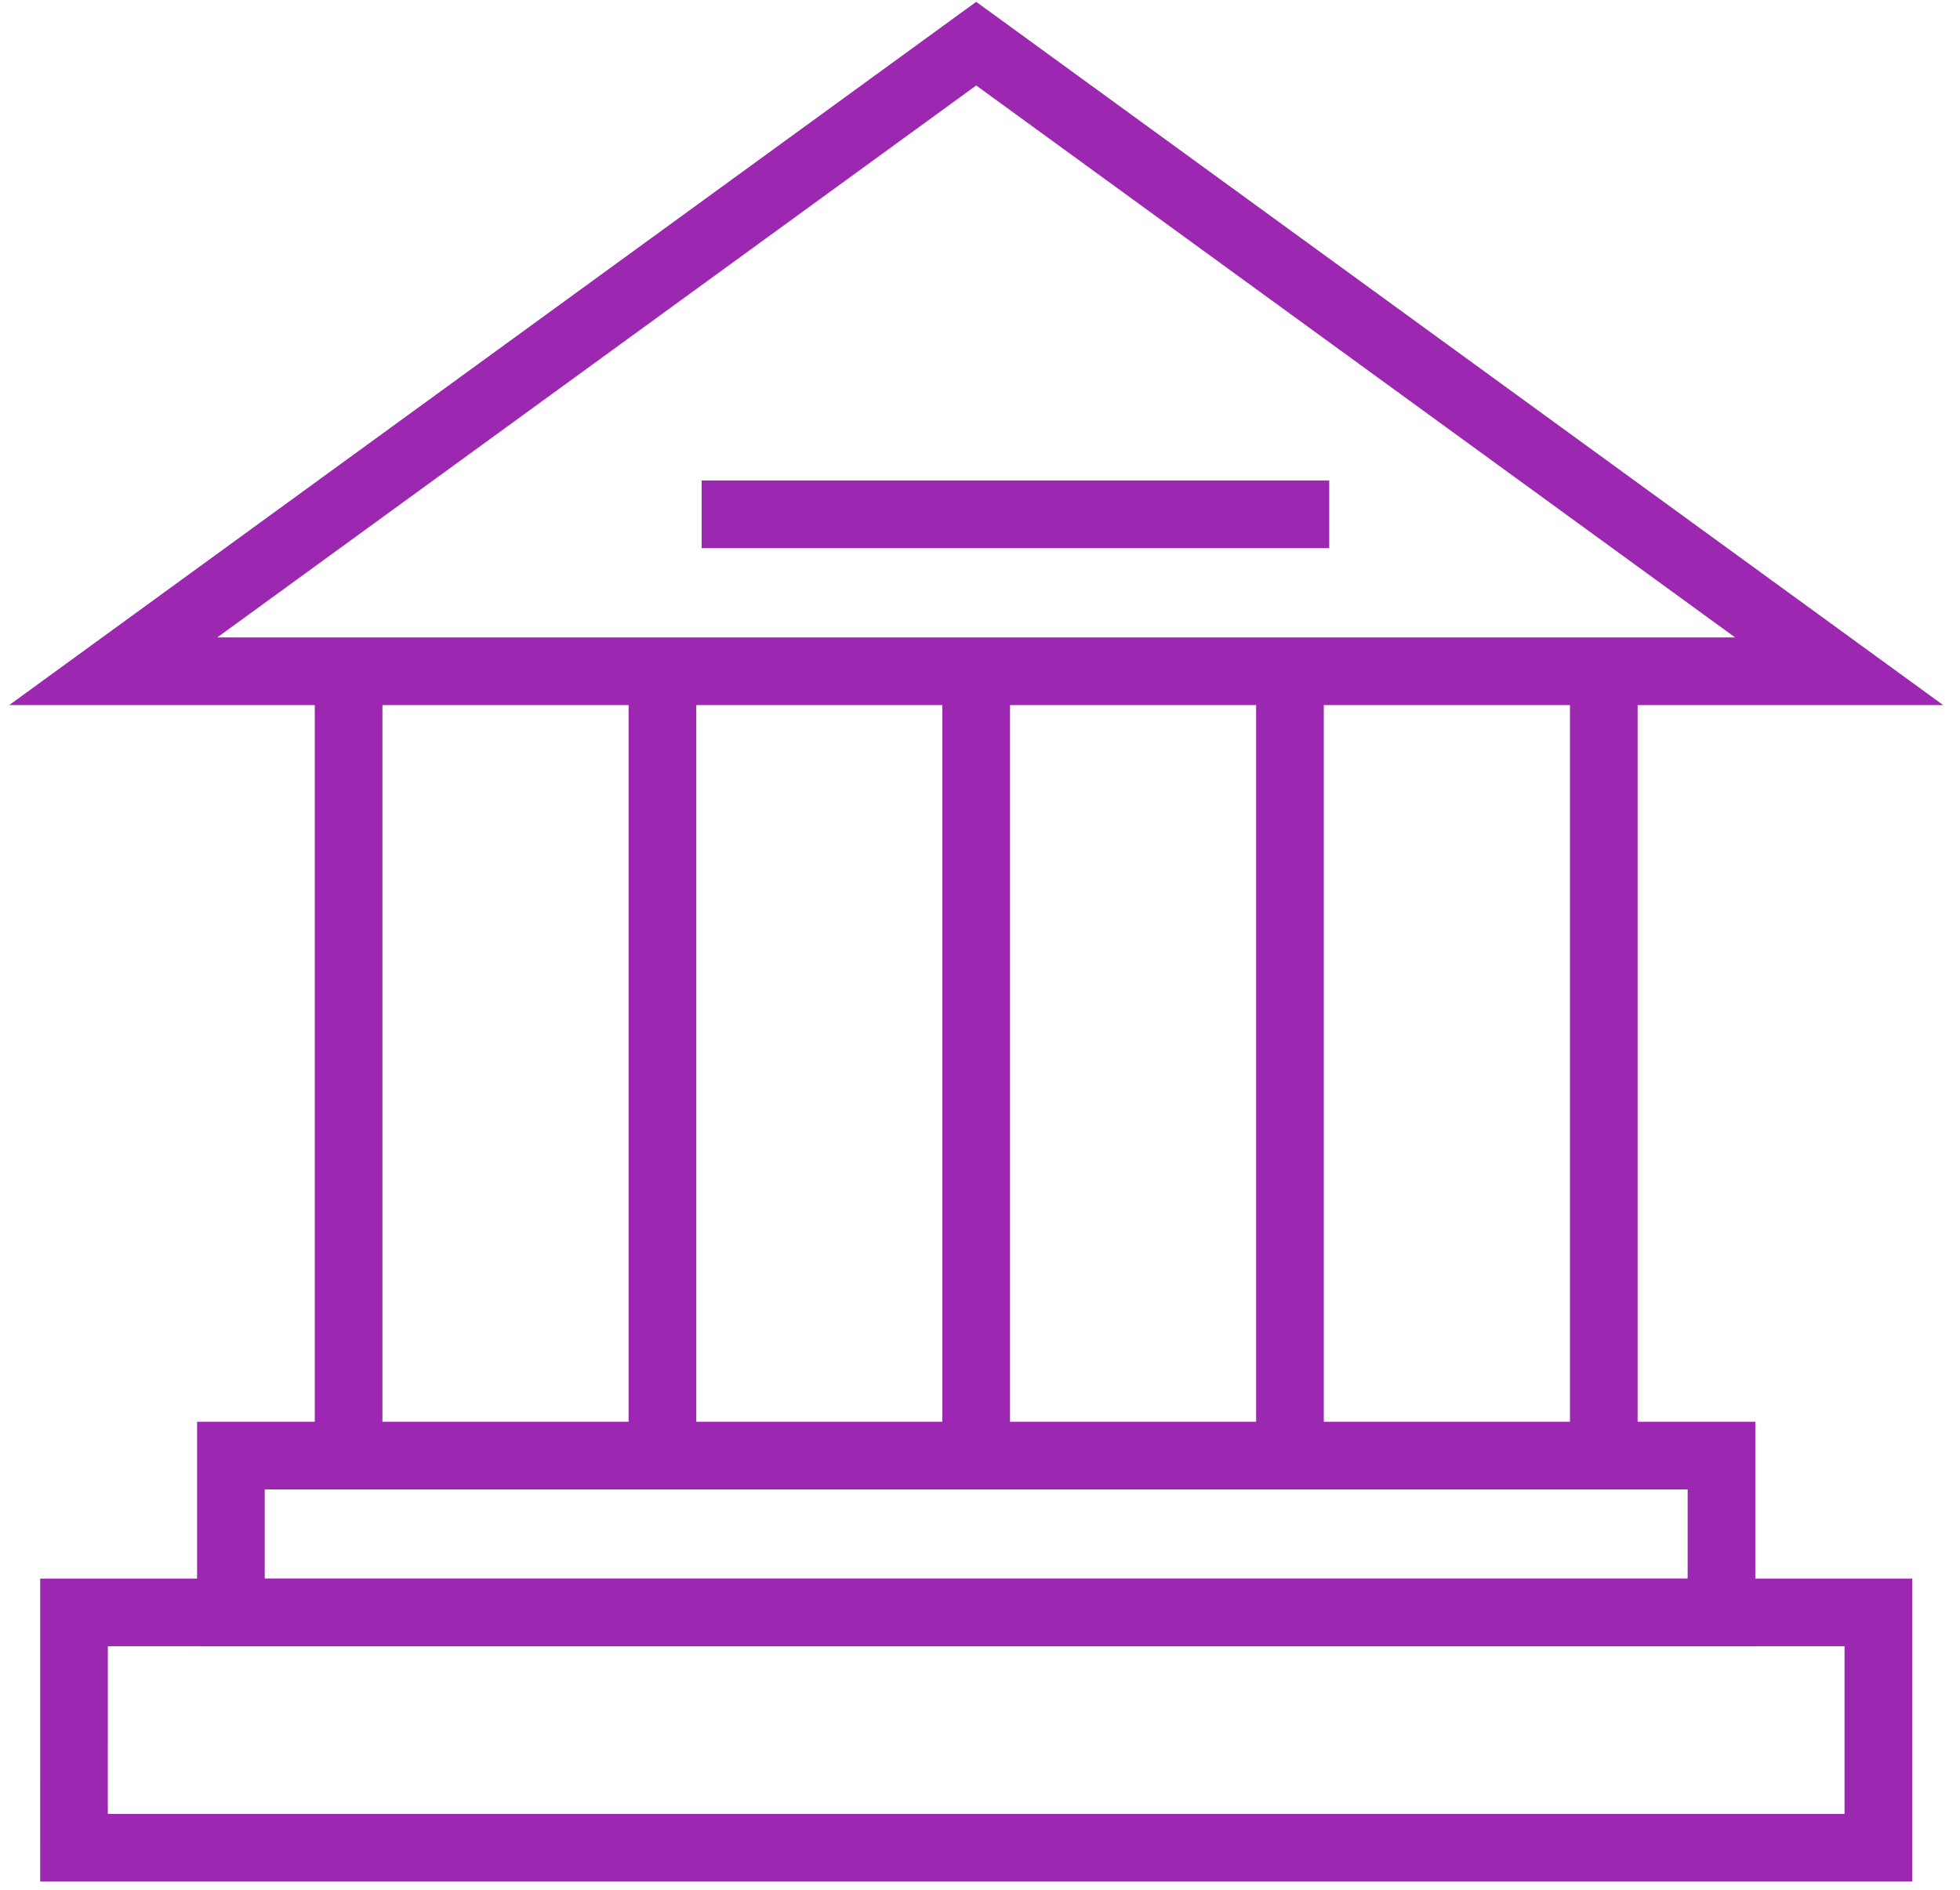 <svg xmlns="http://www.w3.org/2000/svg" width="84" height="81" viewBox="0 0 84 81">
    <g fill="none" fill-rule="evenodd" stroke="#9C27B0" stroke-width="2.9">
        <path d="M3.173 69.112h77.329v10.087H3.172z"/>
        <path d="M9.896 62.39h63.882v6.723H9.896zM55.284 62.39V28.77M68.734 62.39V28.77M28.39 62.39V28.77M14.94 62.39V28.77M78.82 28.771H4.854l36.983-26.9 36.983 26.9zM41.837 62.39V28.771 62.39zM30.07 22.045h26.897"/>
    </g>
</svg>
